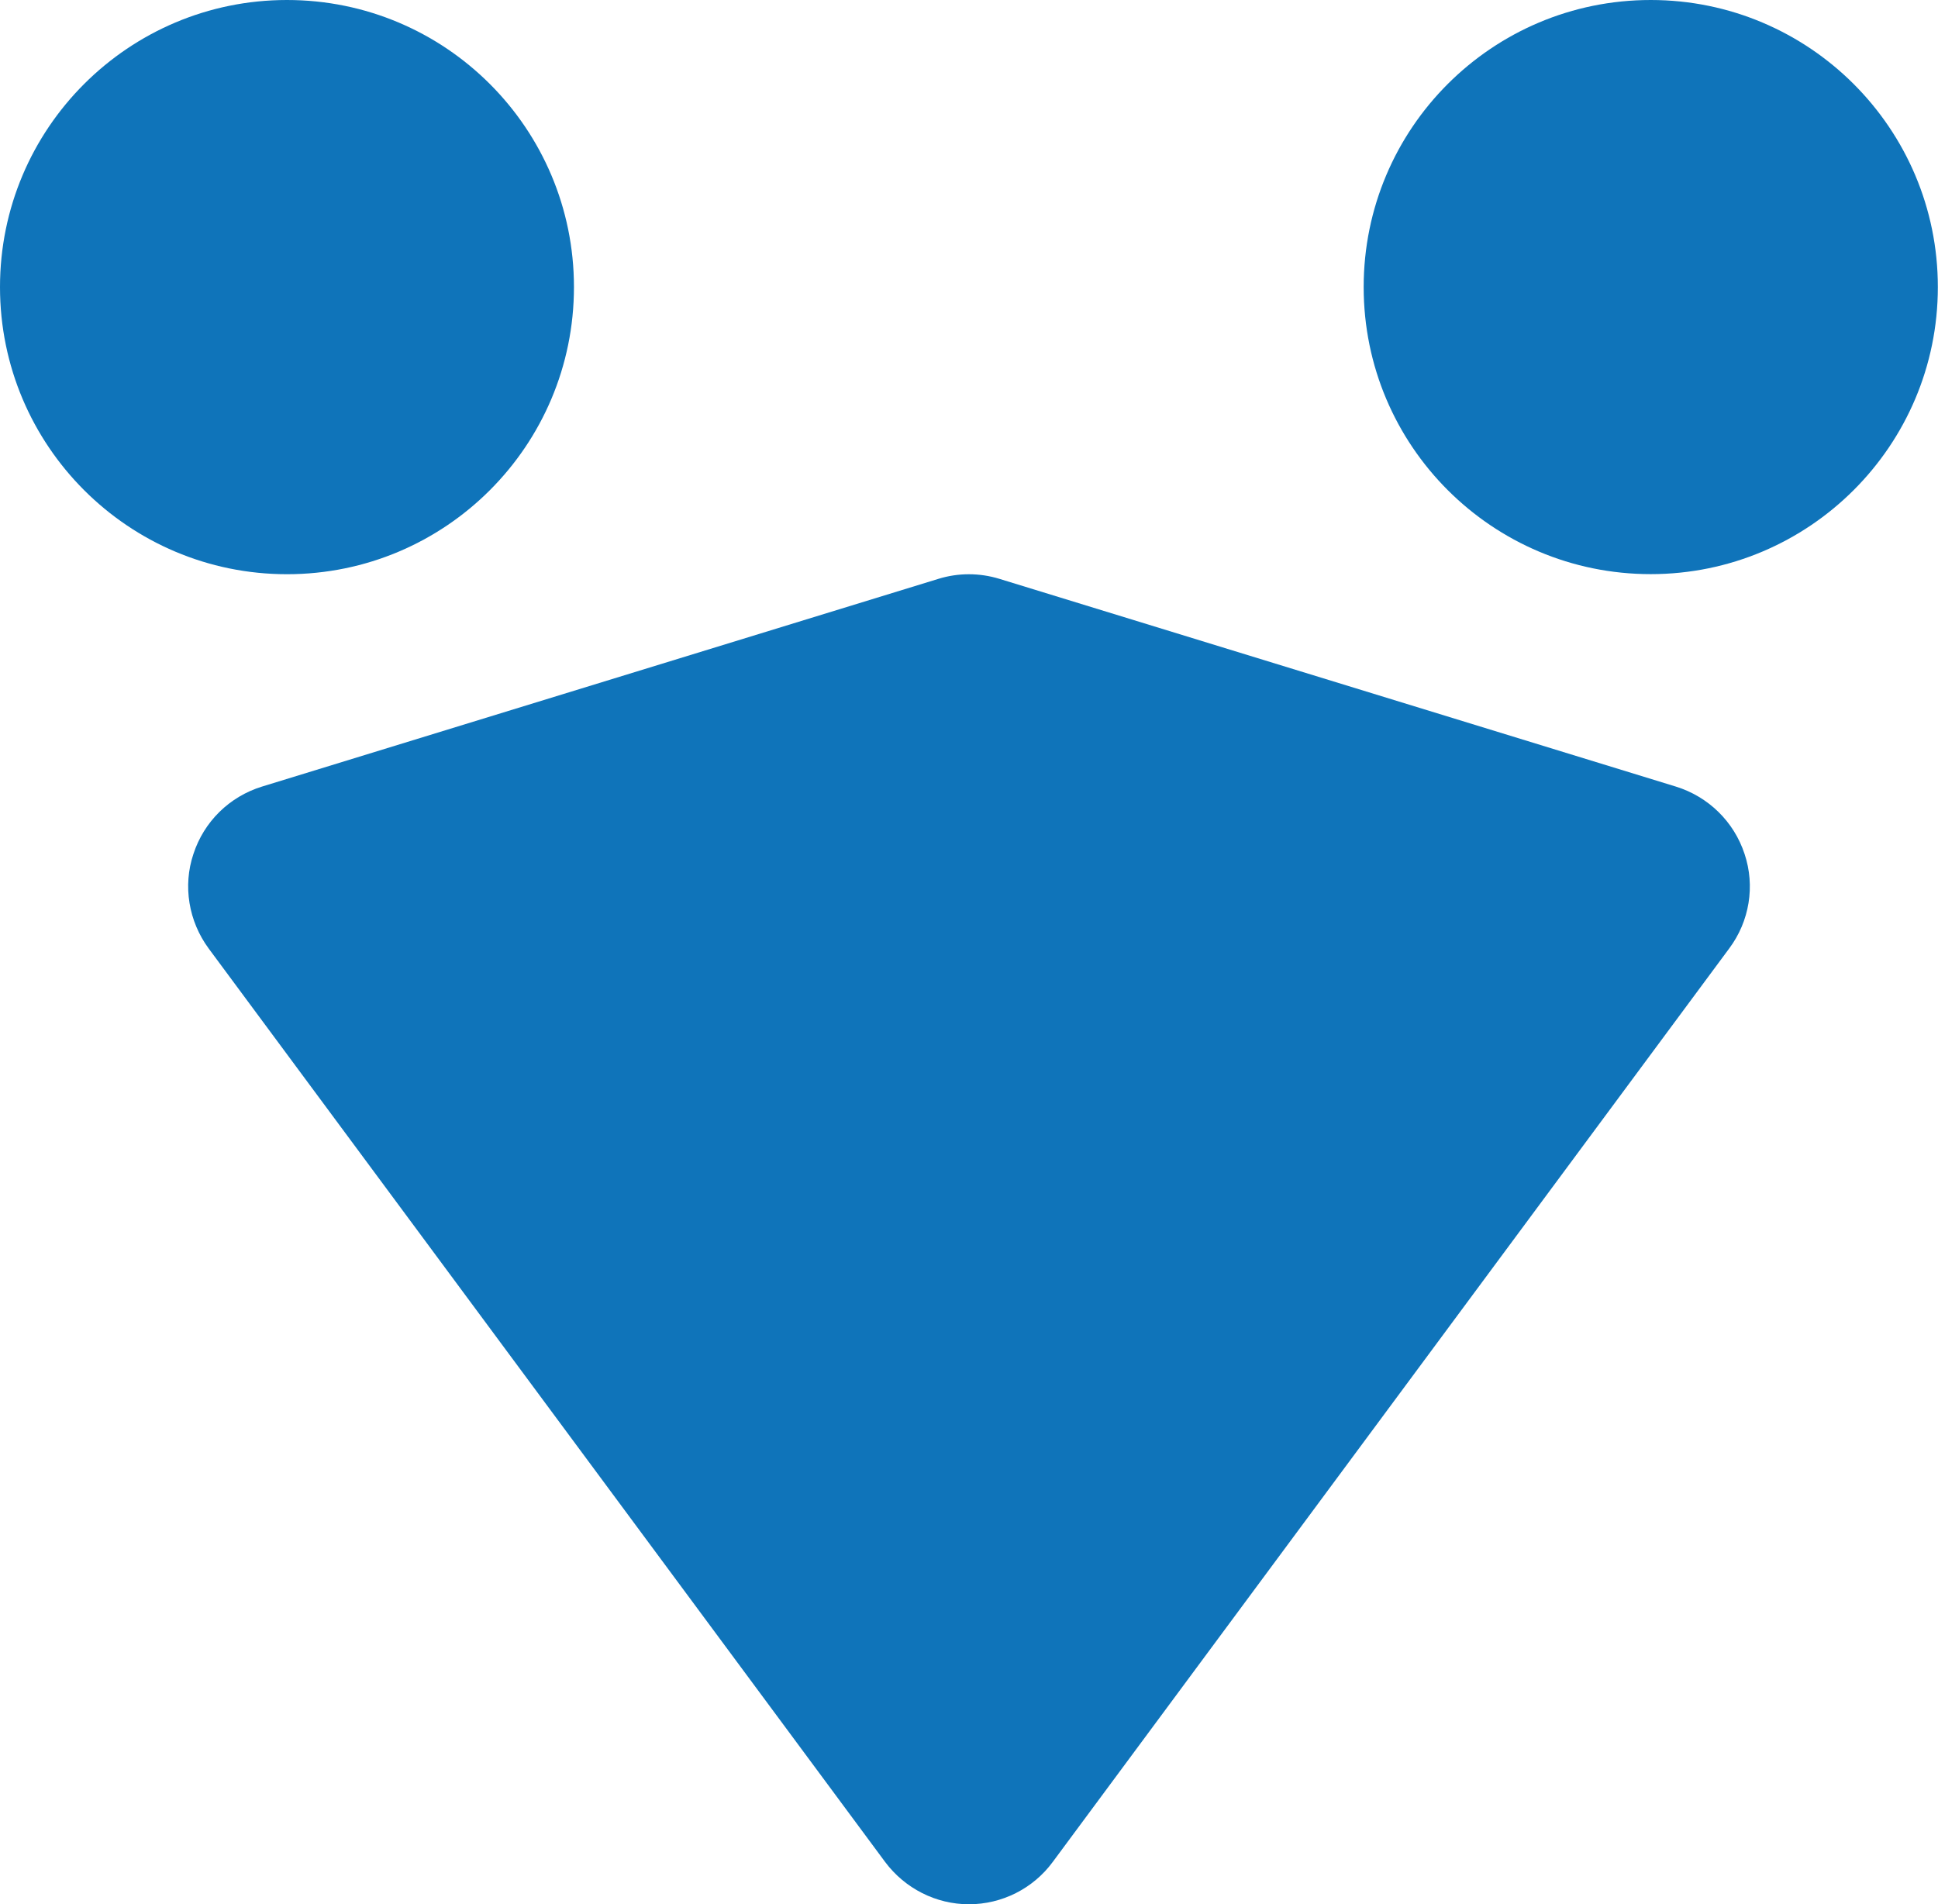 <svg version="1.1" id="图层_1" x="0px" y="0px" width="25.77px" height="25.318px" viewBox="0 0 25.77 25.318" enable-background="new 0 0 25.77 25.318" xml:space="preserve" xmlns="http://www.w3.org/2000/svg" xmlns:xlink="http://www.w3.org/1999/xlink" xmlns:xml="http://www.w3.org/XML/1998/namespace">
  <path fill="#0F74BA" d="M22.285,10.459l-8.994-2.762c-0.266-0.082-0.55-0.082-0.814,0l-8.994,2.762
	c-0.433,0.134-0.771,0.466-0.911,0.896c-0.143,0.425-0.063,0.896,0.203,1.257l8.995,12.146c0.264,0.353,0.677,0.562,1.114,0.562
	c0.44,0,0.854-0.209,1.114-0.562l8.995-12.146c0.271-0.362,0.347-0.832,0.205-1.257C23.057,10.925,22.717,10.593,22.285,10.459z" class="color c1"/>
  <path fill="#0F74BA" d="M3.816,0c2.107,0,3.816,1.707,3.816,3.817S5.924,7.635,3.816,7.635C1.71,7.635,0,5.927,0,3.817
	S1.71,0,3.816,0z" class="color c1"/>
  <path fill="#0F74BA" d="M21.95,0c2.106,0,3.818,1.707,3.818,3.817s-1.712,3.817-3.818,3.817c-2.108,0-3.817-1.707-3.817-3.817
	S19.841,0,21.95,0z" class="color c1"/>
</svg>